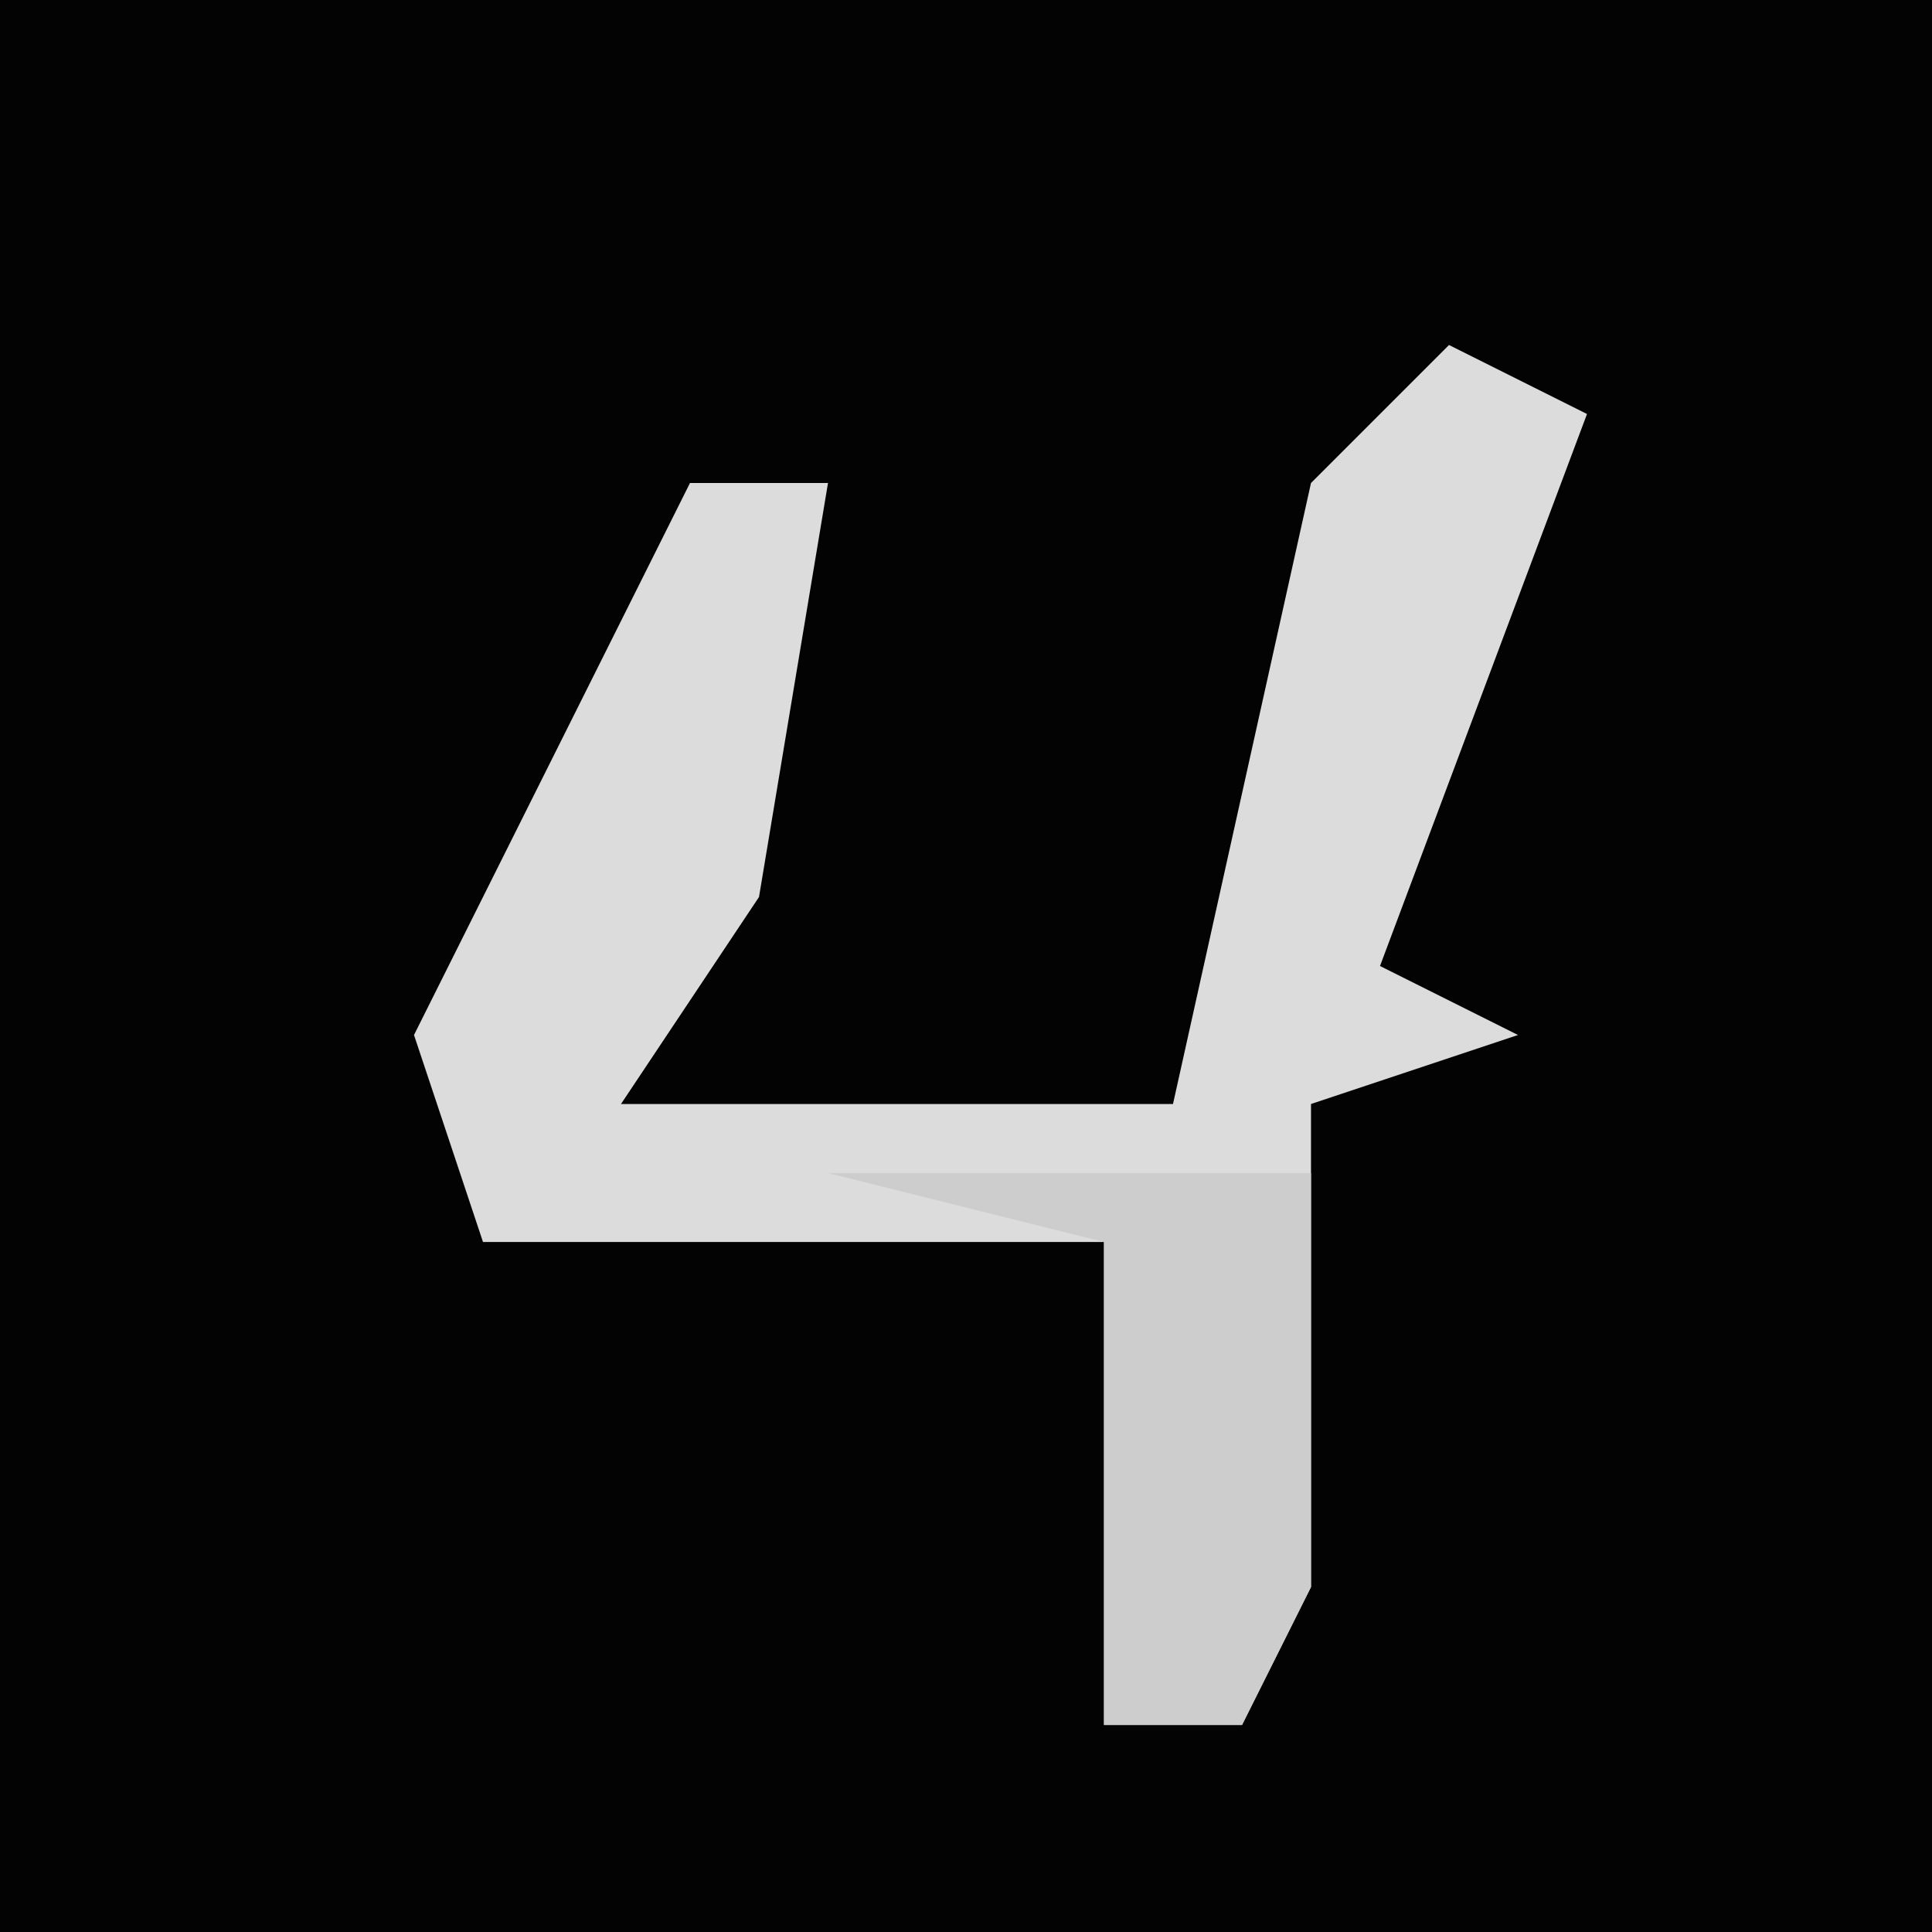 <?xml version="1.0" encoding="UTF-8"?>
<svg version="1.1" xmlns="http://www.w3.org/2000/svg" width="28" height="28">
<path d="M0,0 L28,0 L28,28 L0,28 Z " fill="#030303" transform="translate(0,0)"/>
<path d="M0,0 L2,1 L-1,9 L1,10 L-2,11 L-2,18 L-3,20 L-5,20 L-5,13 L-14,13 L-15,10 L-11,2 L-9,2 L-10,8 L-12,11 L-4,11 L-2,2 Z " fill="#DCDCDC" transform="translate(21,5)"/>
<path d="M0,0 L7,0 L7,6 L6,8 L4,8 L4,1 Z " fill="#CDCDCD" transform="translate(12,17)"/>
</svg>
